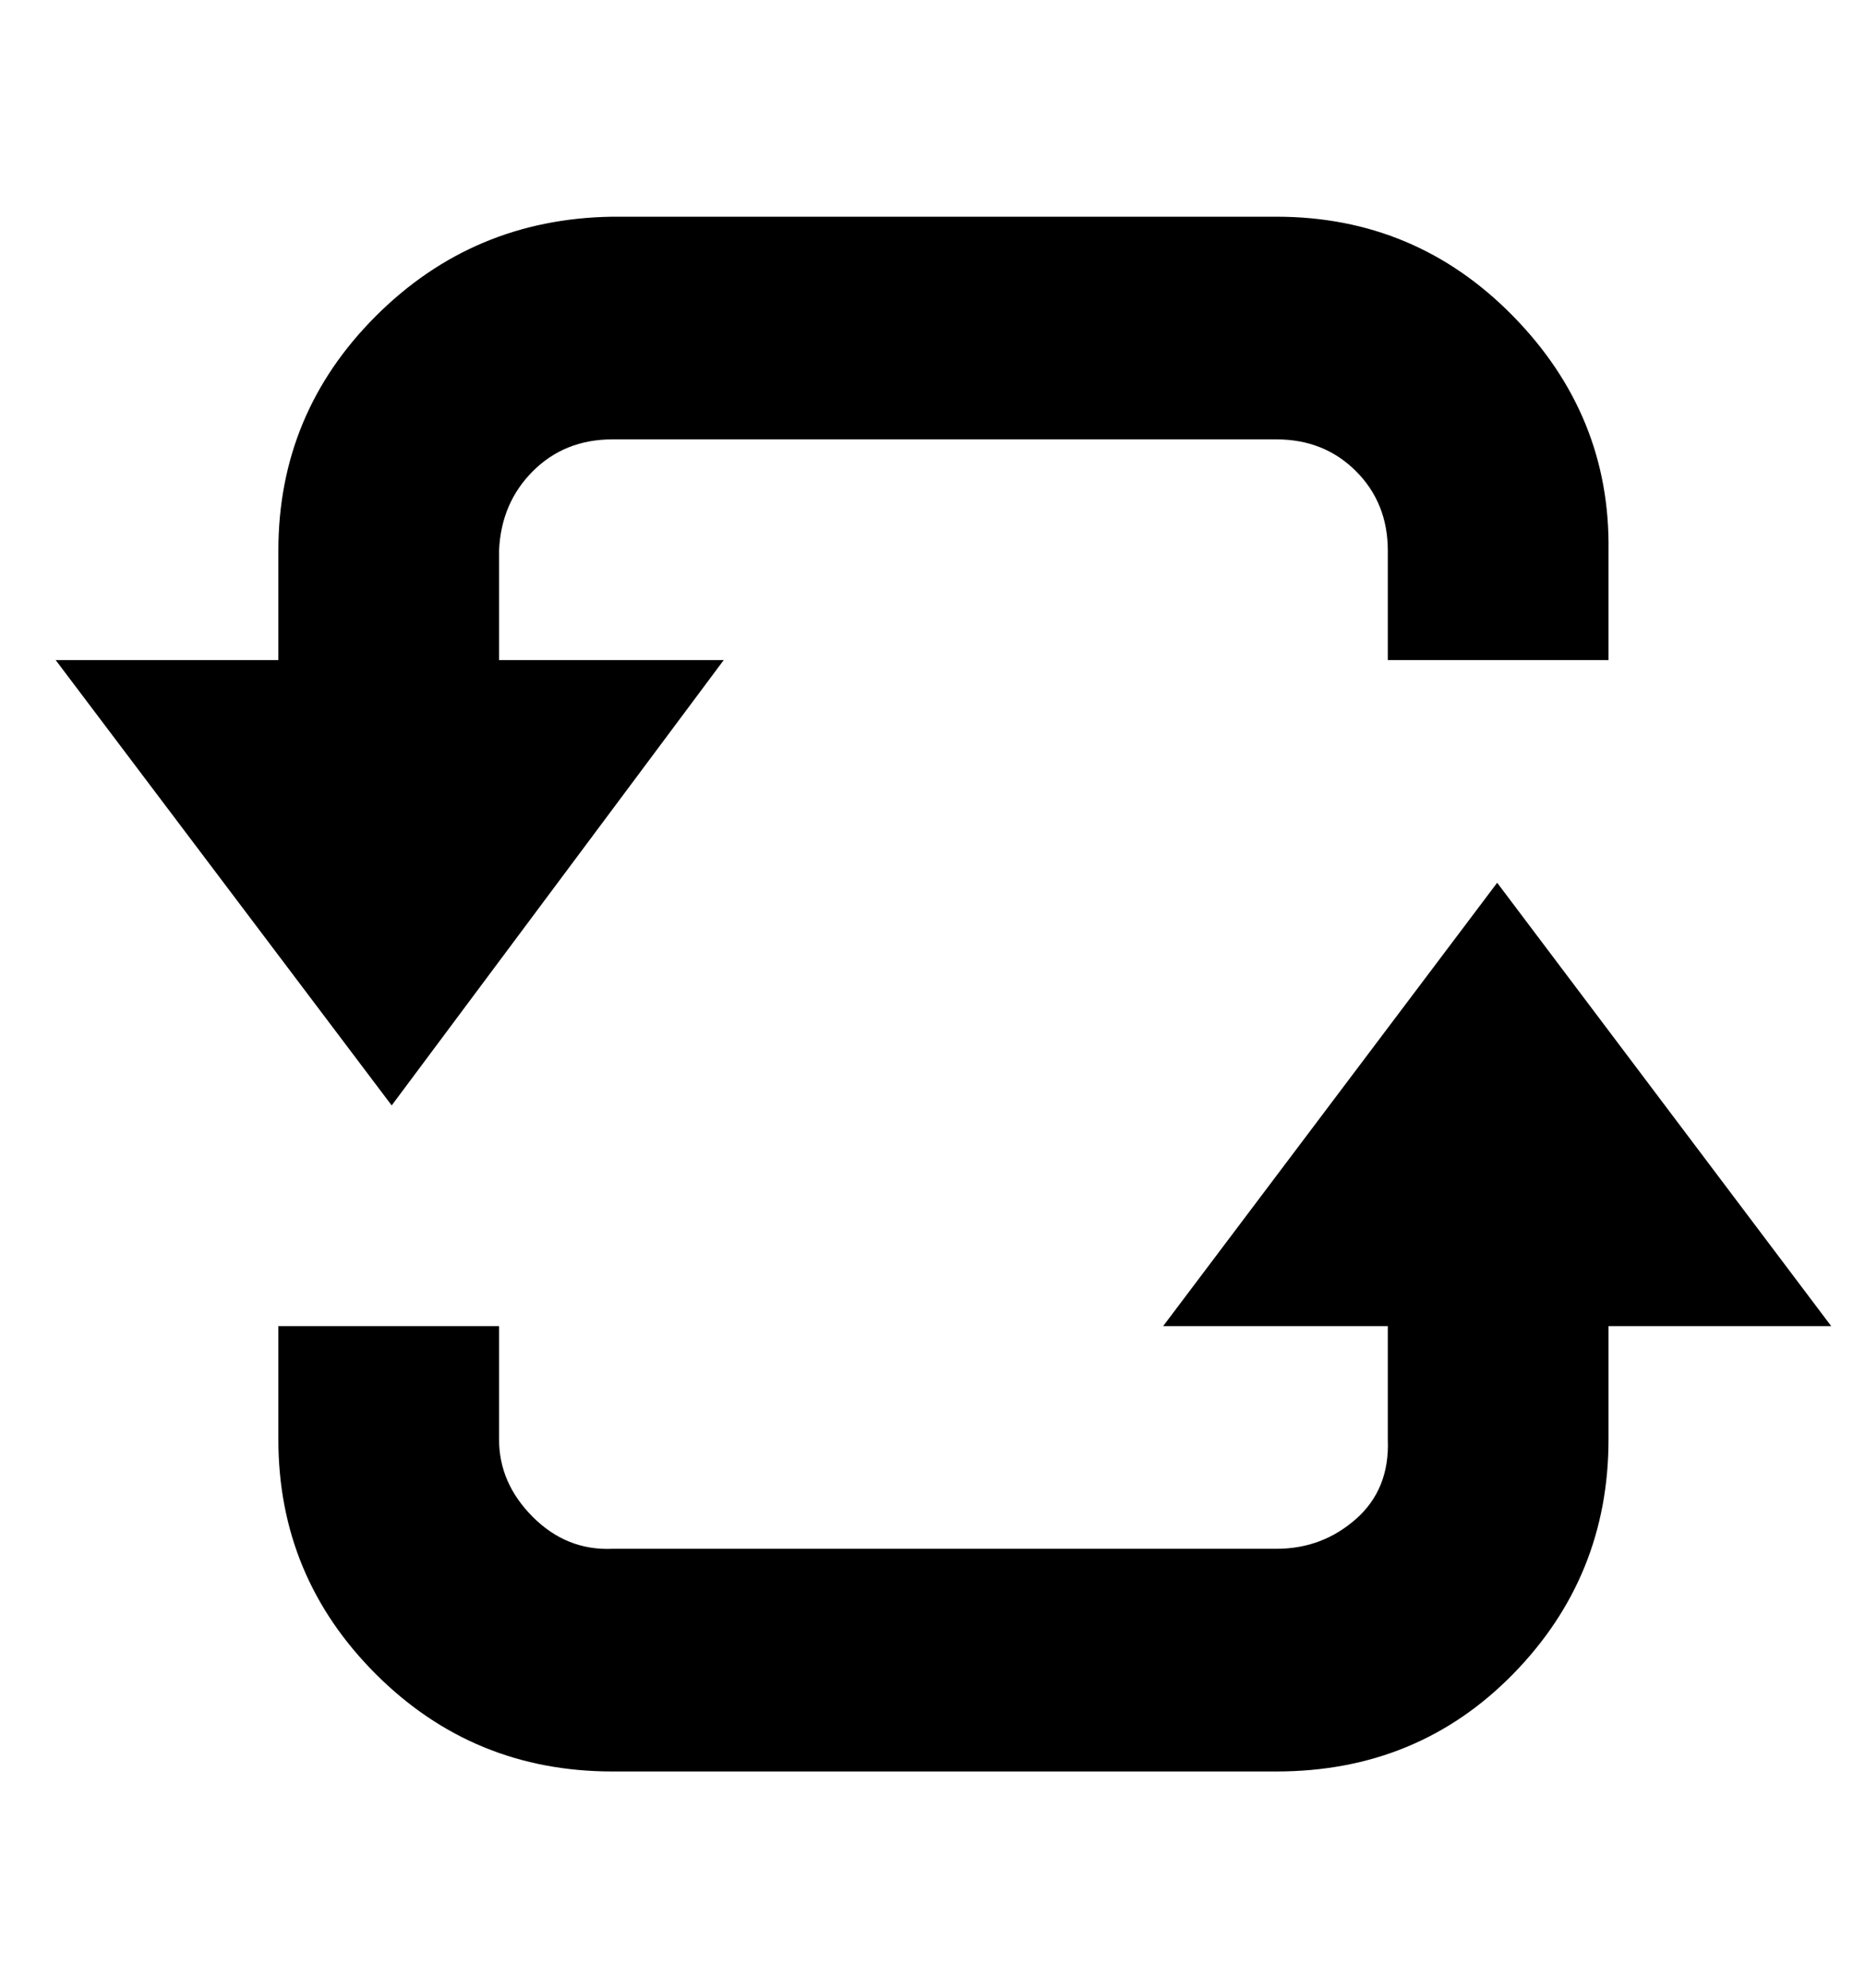 <?xml version="1.0" standalone="no"?>
<!DOCTYPE svg PUBLIC "-//W3C//DTD SVG 1.1//EN" "http://www.w3.org/Graphics/SVG/1.1/DTD/svg11.dtd" >
<svg xmlns="http://www.w3.org/2000/svg" xmlns:xlink="http://www.w3.org/1999/xlink" version="1.1" viewBox="-10 0 938 1000">
   <path fill="currentColor"
d="M575 667l168 -223l168 223h-112v57q0 69 -48 118t-119 49h-334q-70 0 -119 -49t-49 -118v-57h111v57q0 22 17 39t40 16h334q23 0 40 -15t16 -40v-57h-113zM354 332l-167 224l-169 -224h112v-55q0 -69 49 -118t119 -50h334q70 0 119 50t48 118v55h-111v-55q0 -24 -16 -40
t-40 -16h-334q-24 0 -40 16t-17 40v55h113z" />
</svg>

